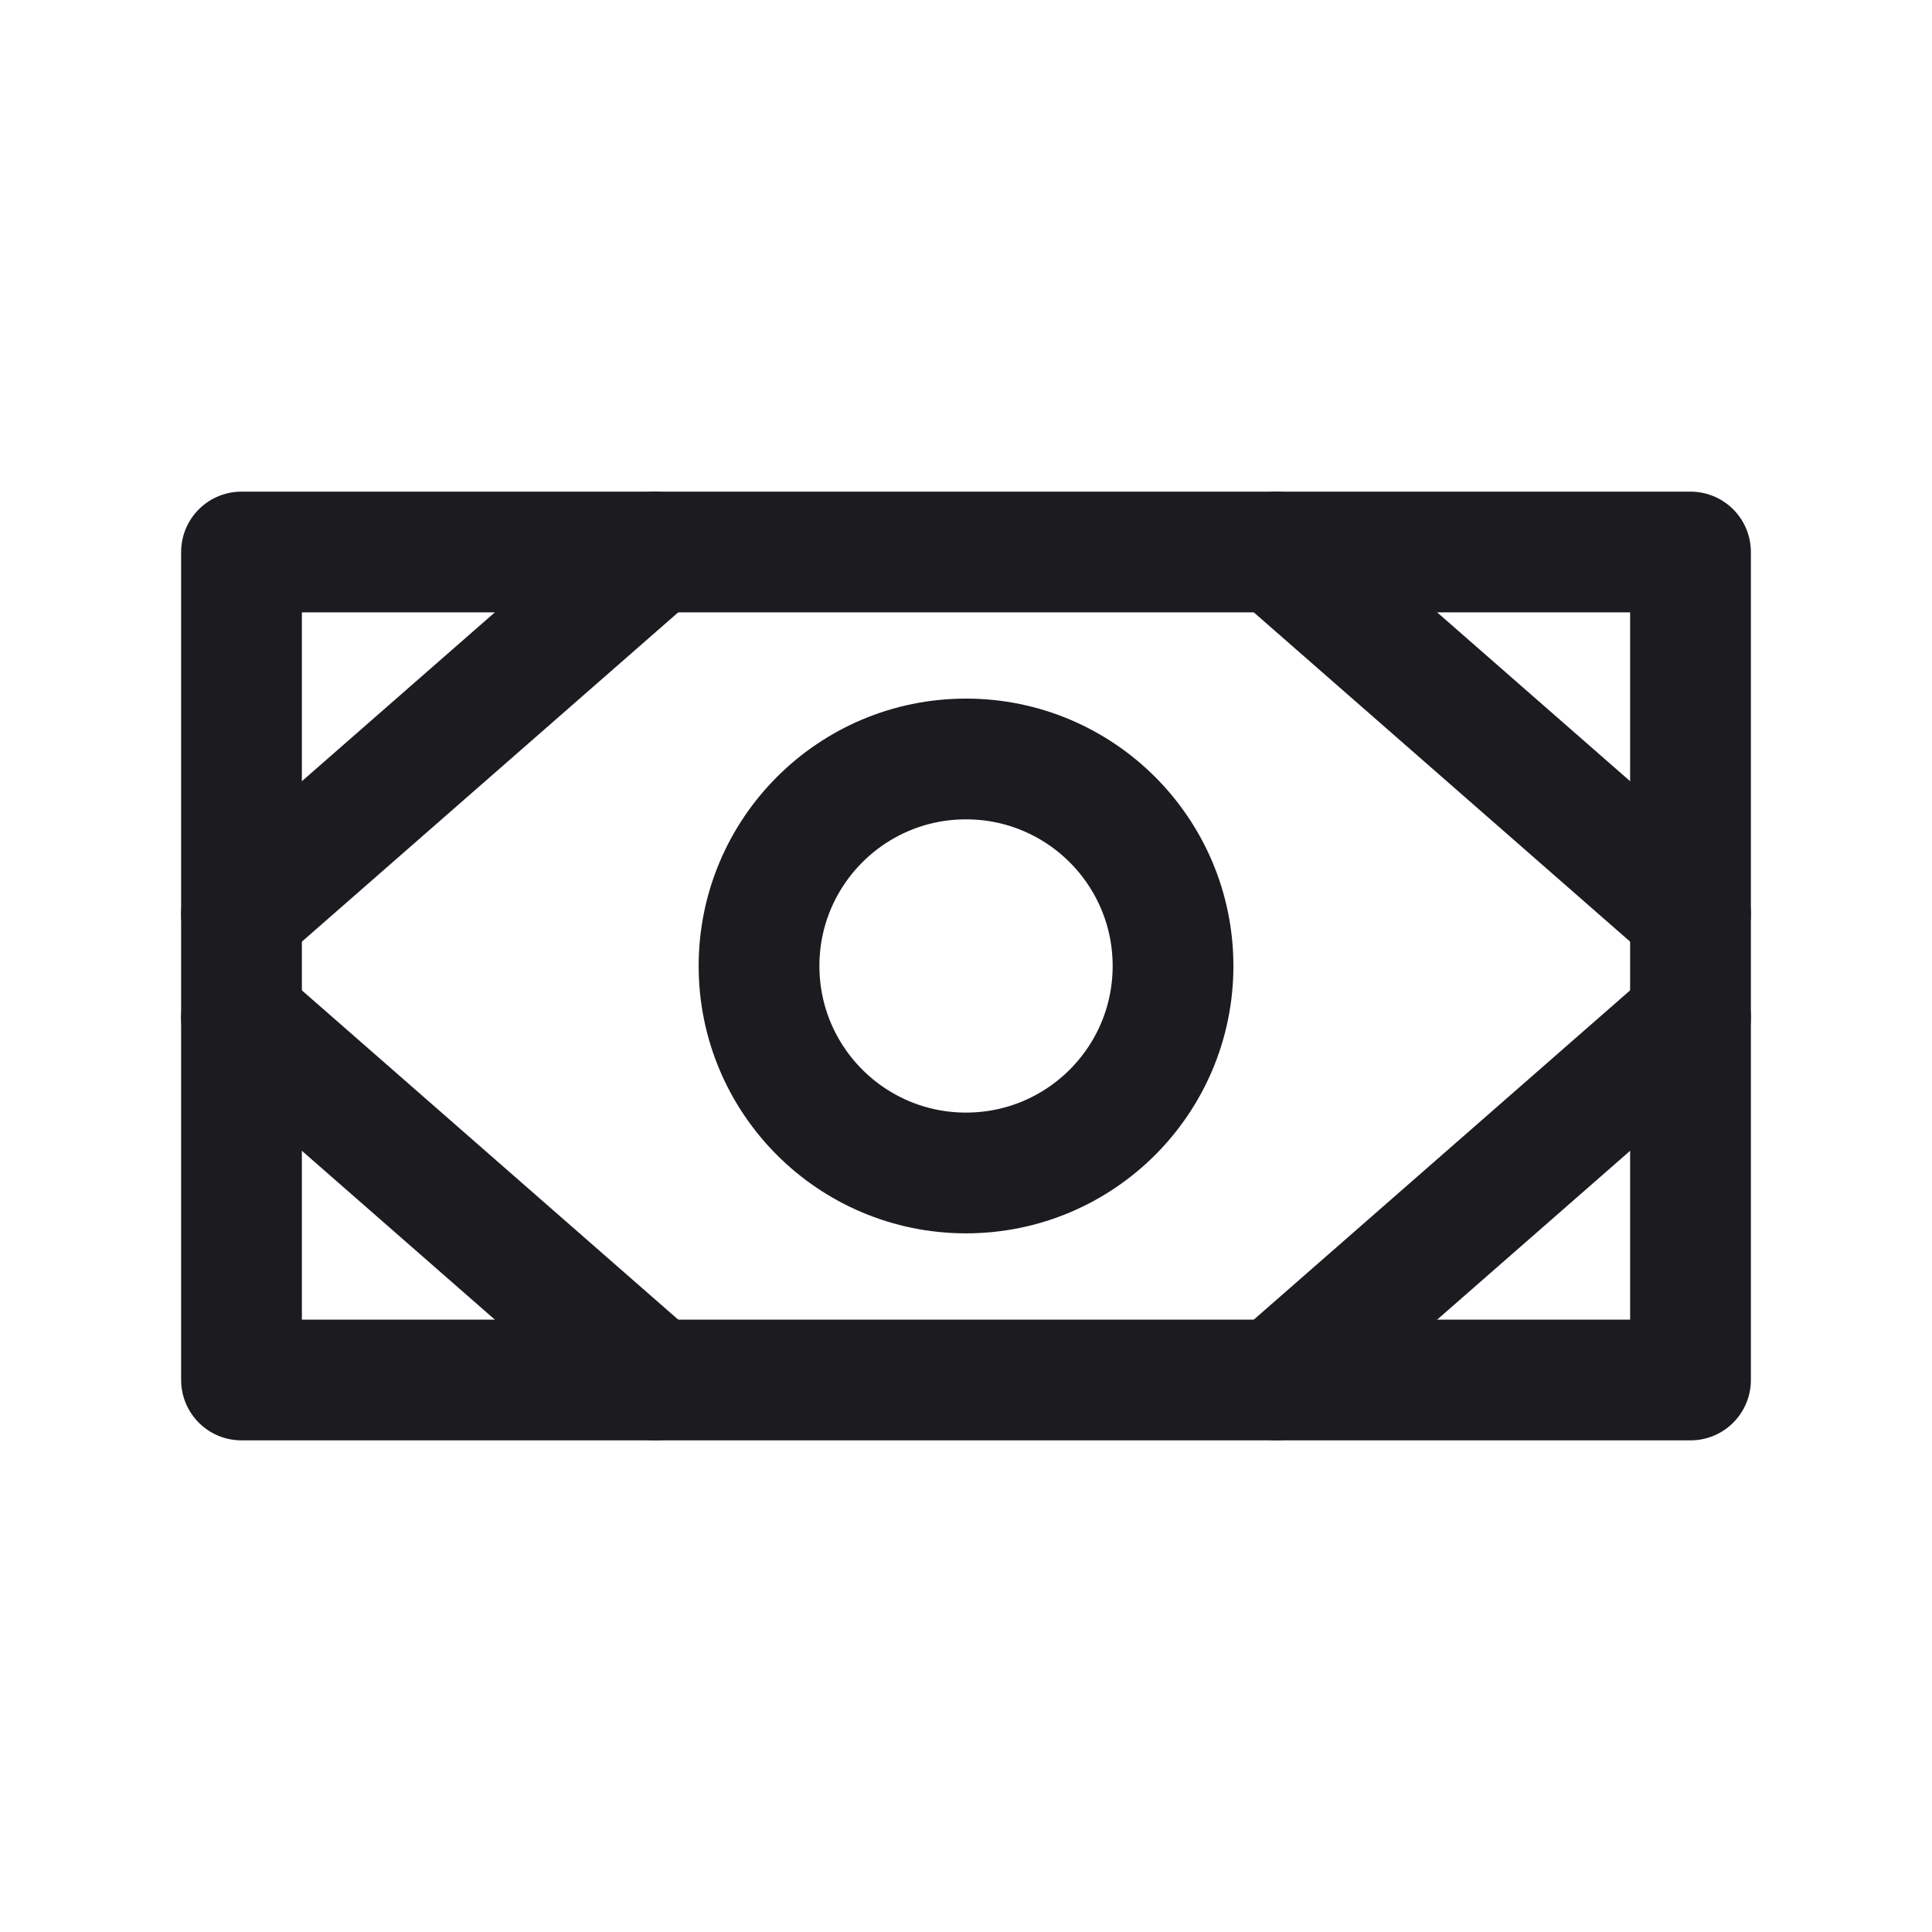 <svg width="32" height="32" viewBox="0 0 32 32" fill="none" xmlns="http://www.w3.org/2000/svg">
<path d="M16 19.428C17.894 19.428 19.429 17.893 19.429 16C19.429 14.106 17.894 12.571 16 12.571C14.107 12.571 12.572 14.106 12.572 16C12.572 17.893 14.107 19.428 16 19.428Z" stroke="#1C1B1F" stroke-width="2" stroke-linecap="round" stroke-linejoin="round"/>
<path d="M21.143 9.143L28 15.143" stroke="#1C1B1F" stroke-width="2" stroke-linecap="round" stroke-linejoin="round"/>
<path d="M21.143 22.857L28 16.857" stroke="#1C1B1F" stroke-width="2" stroke-linecap="round" stroke-linejoin="round"/>
<path d="M10.857 9.143L4 15.143" stroke="#1C1B1F" stroke-width="2" stroke-linecap="round" stroke-linejoin="round"/>
<path d="M10.857 22.857L4 16.857" stroke="#1C1B1F" stroke-width="2" stroke-linecap="round" stroke-linejoin="round"/>
<rect x="4" y="9.143" width="24" height="13.714" stroke="#1C1B1F" stroke-width="2" stroke-linejoin="round"/>
</svg>
